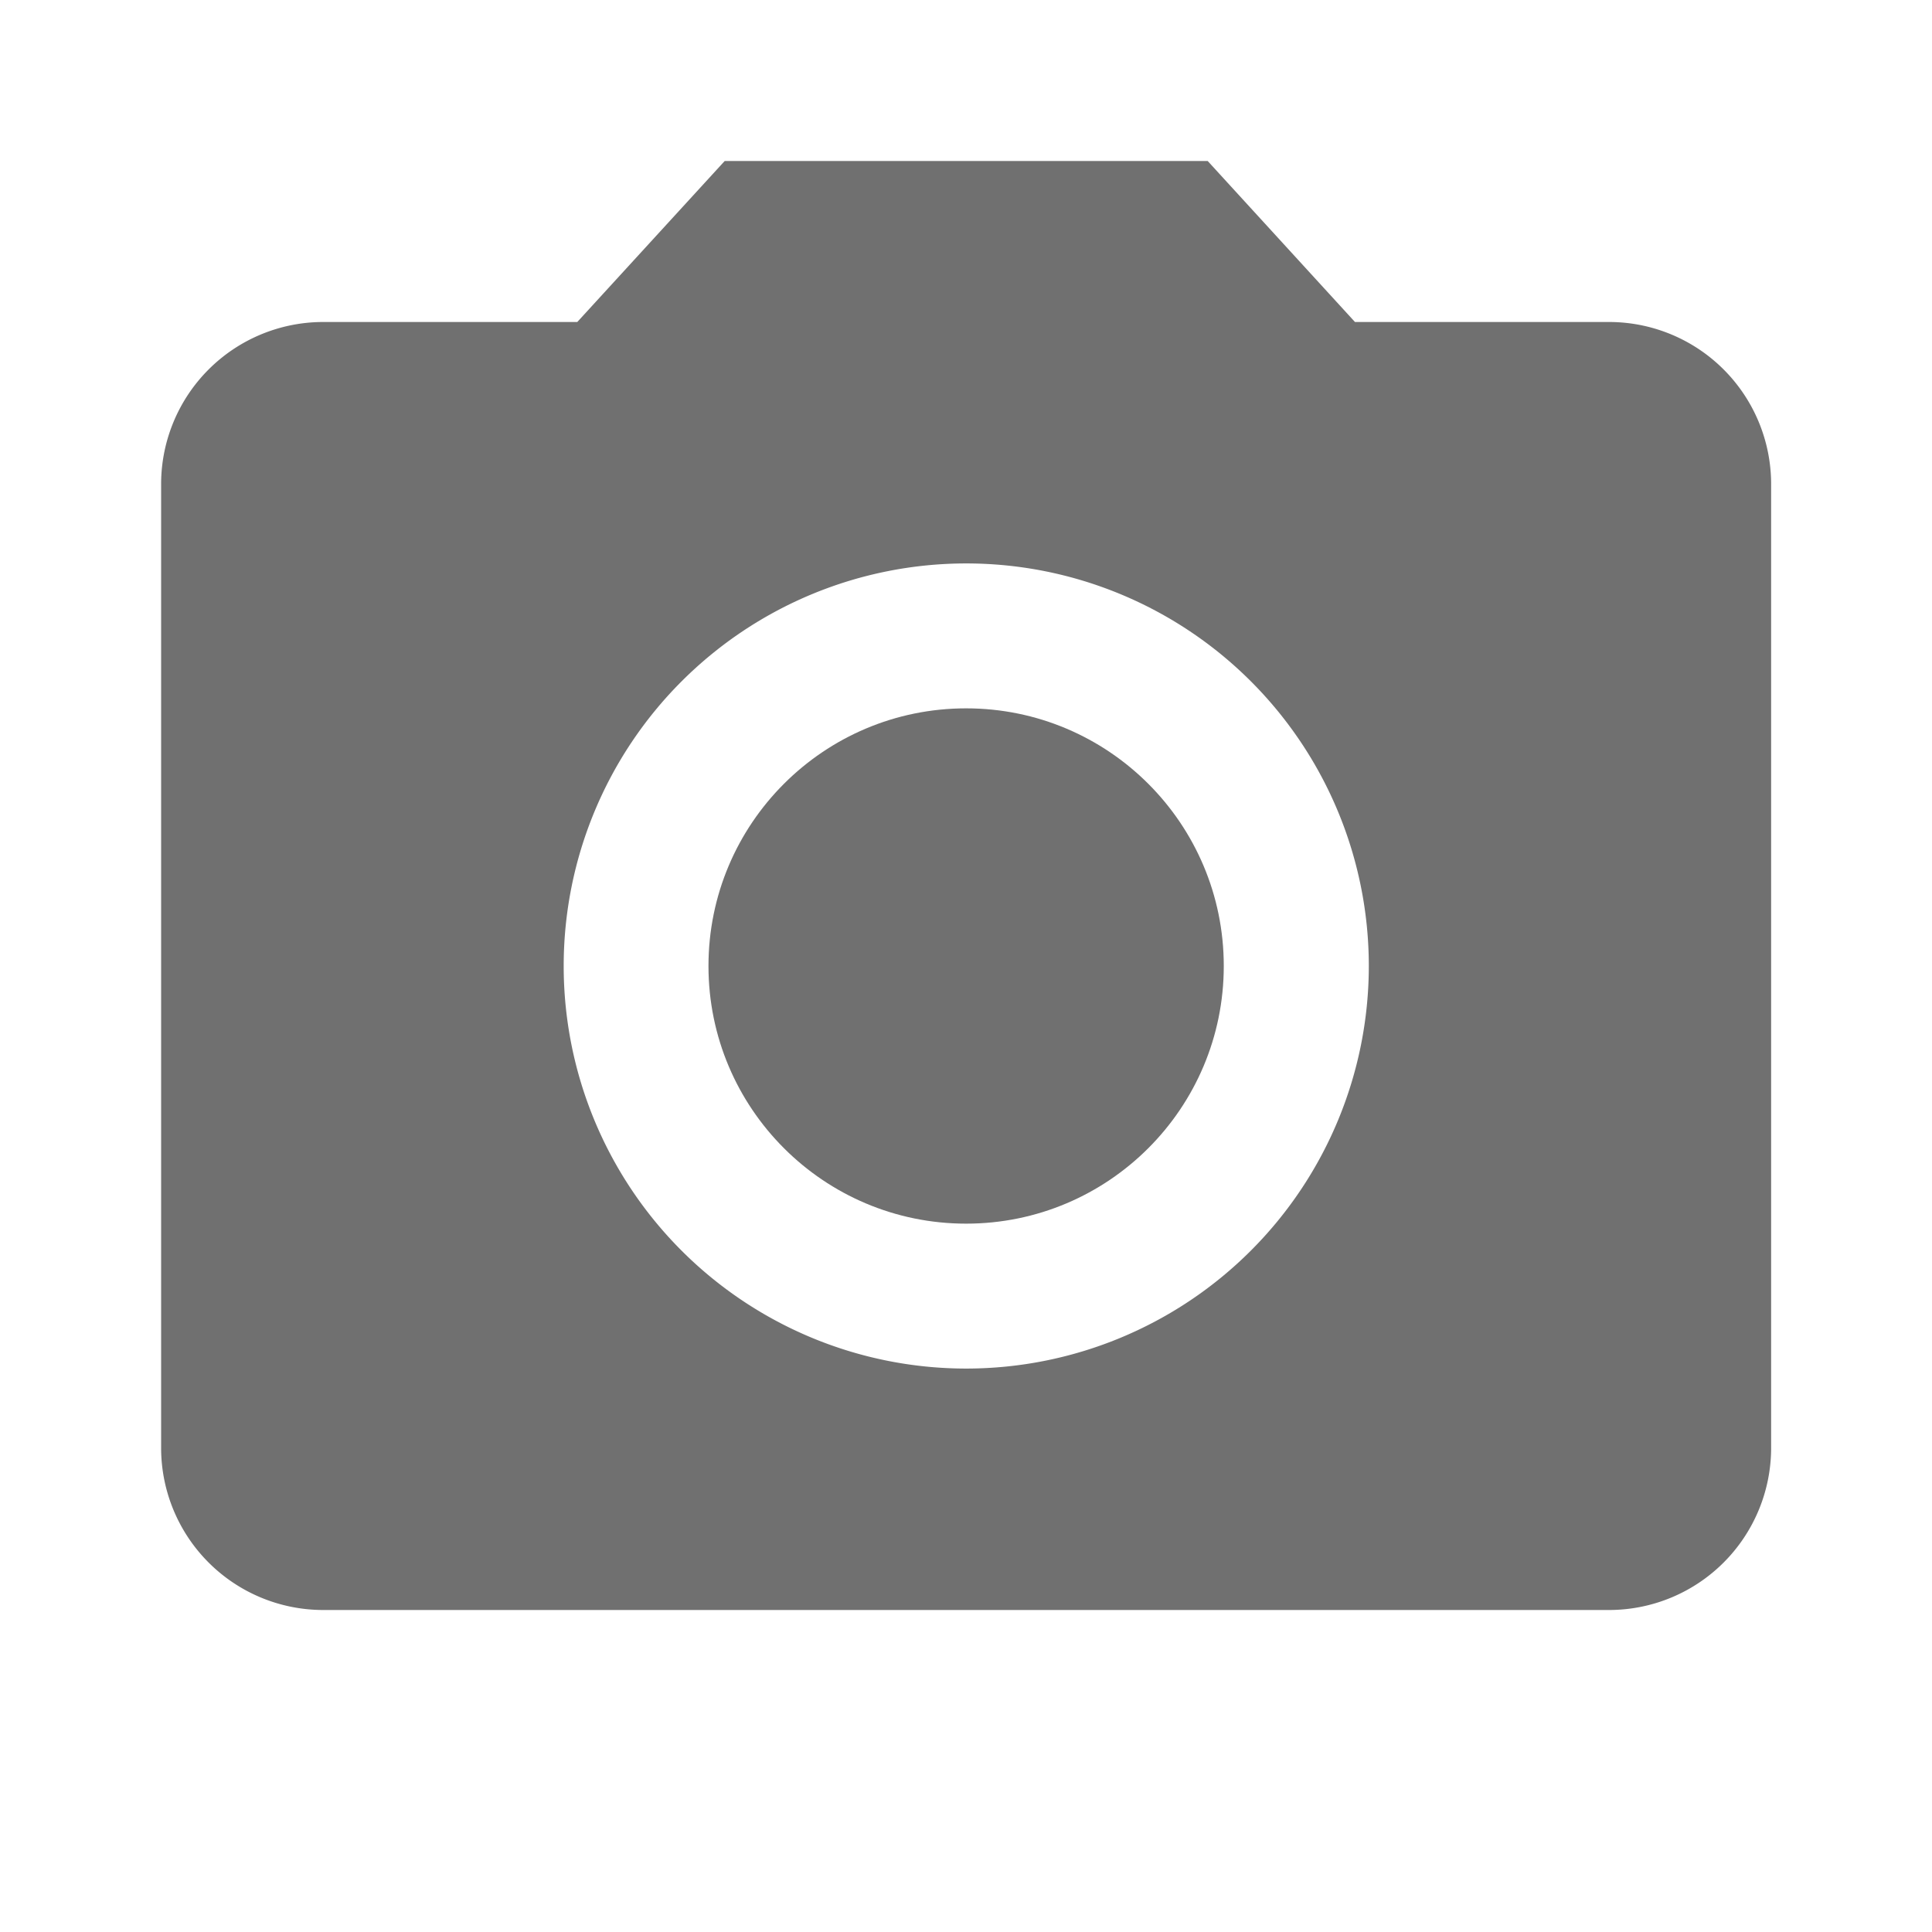 <svg xmlns="http://www.w3.org/2000/svg" width="15.492" height="15.492" viewBox="0 0 15.492 15.492"><defs><style>.a{fill:#707070;}.b{fill:none;}</style></defs><g transform="translate(0.001)"><circle class="a" cx="2.066" cy="2.066" r="2.066" transform="translate(5.68 5.68)"/><path class="a" d="M6.519,2,5.337,3.291H3.291A1.3,1.3,0,0,0,2,4.582v7.746a1.3,1.3,0,0,0,1.291,1.291H13.619a1.3,1.3,0,0,0,1.291-1.291V4.582a1.3,1.3,0,0,0-1.291-1.291H11.573L10.392,2Zm1.937,9.683a3.228,3.228,0,1,1,3.228-3.228A3.229,3.229,0,0,1,8.455,11.683Z" transform="translate(-0.709 -0.709)"/><path class="b" d="M0,0H15.492V15.492H0Z"/></g></svg>

